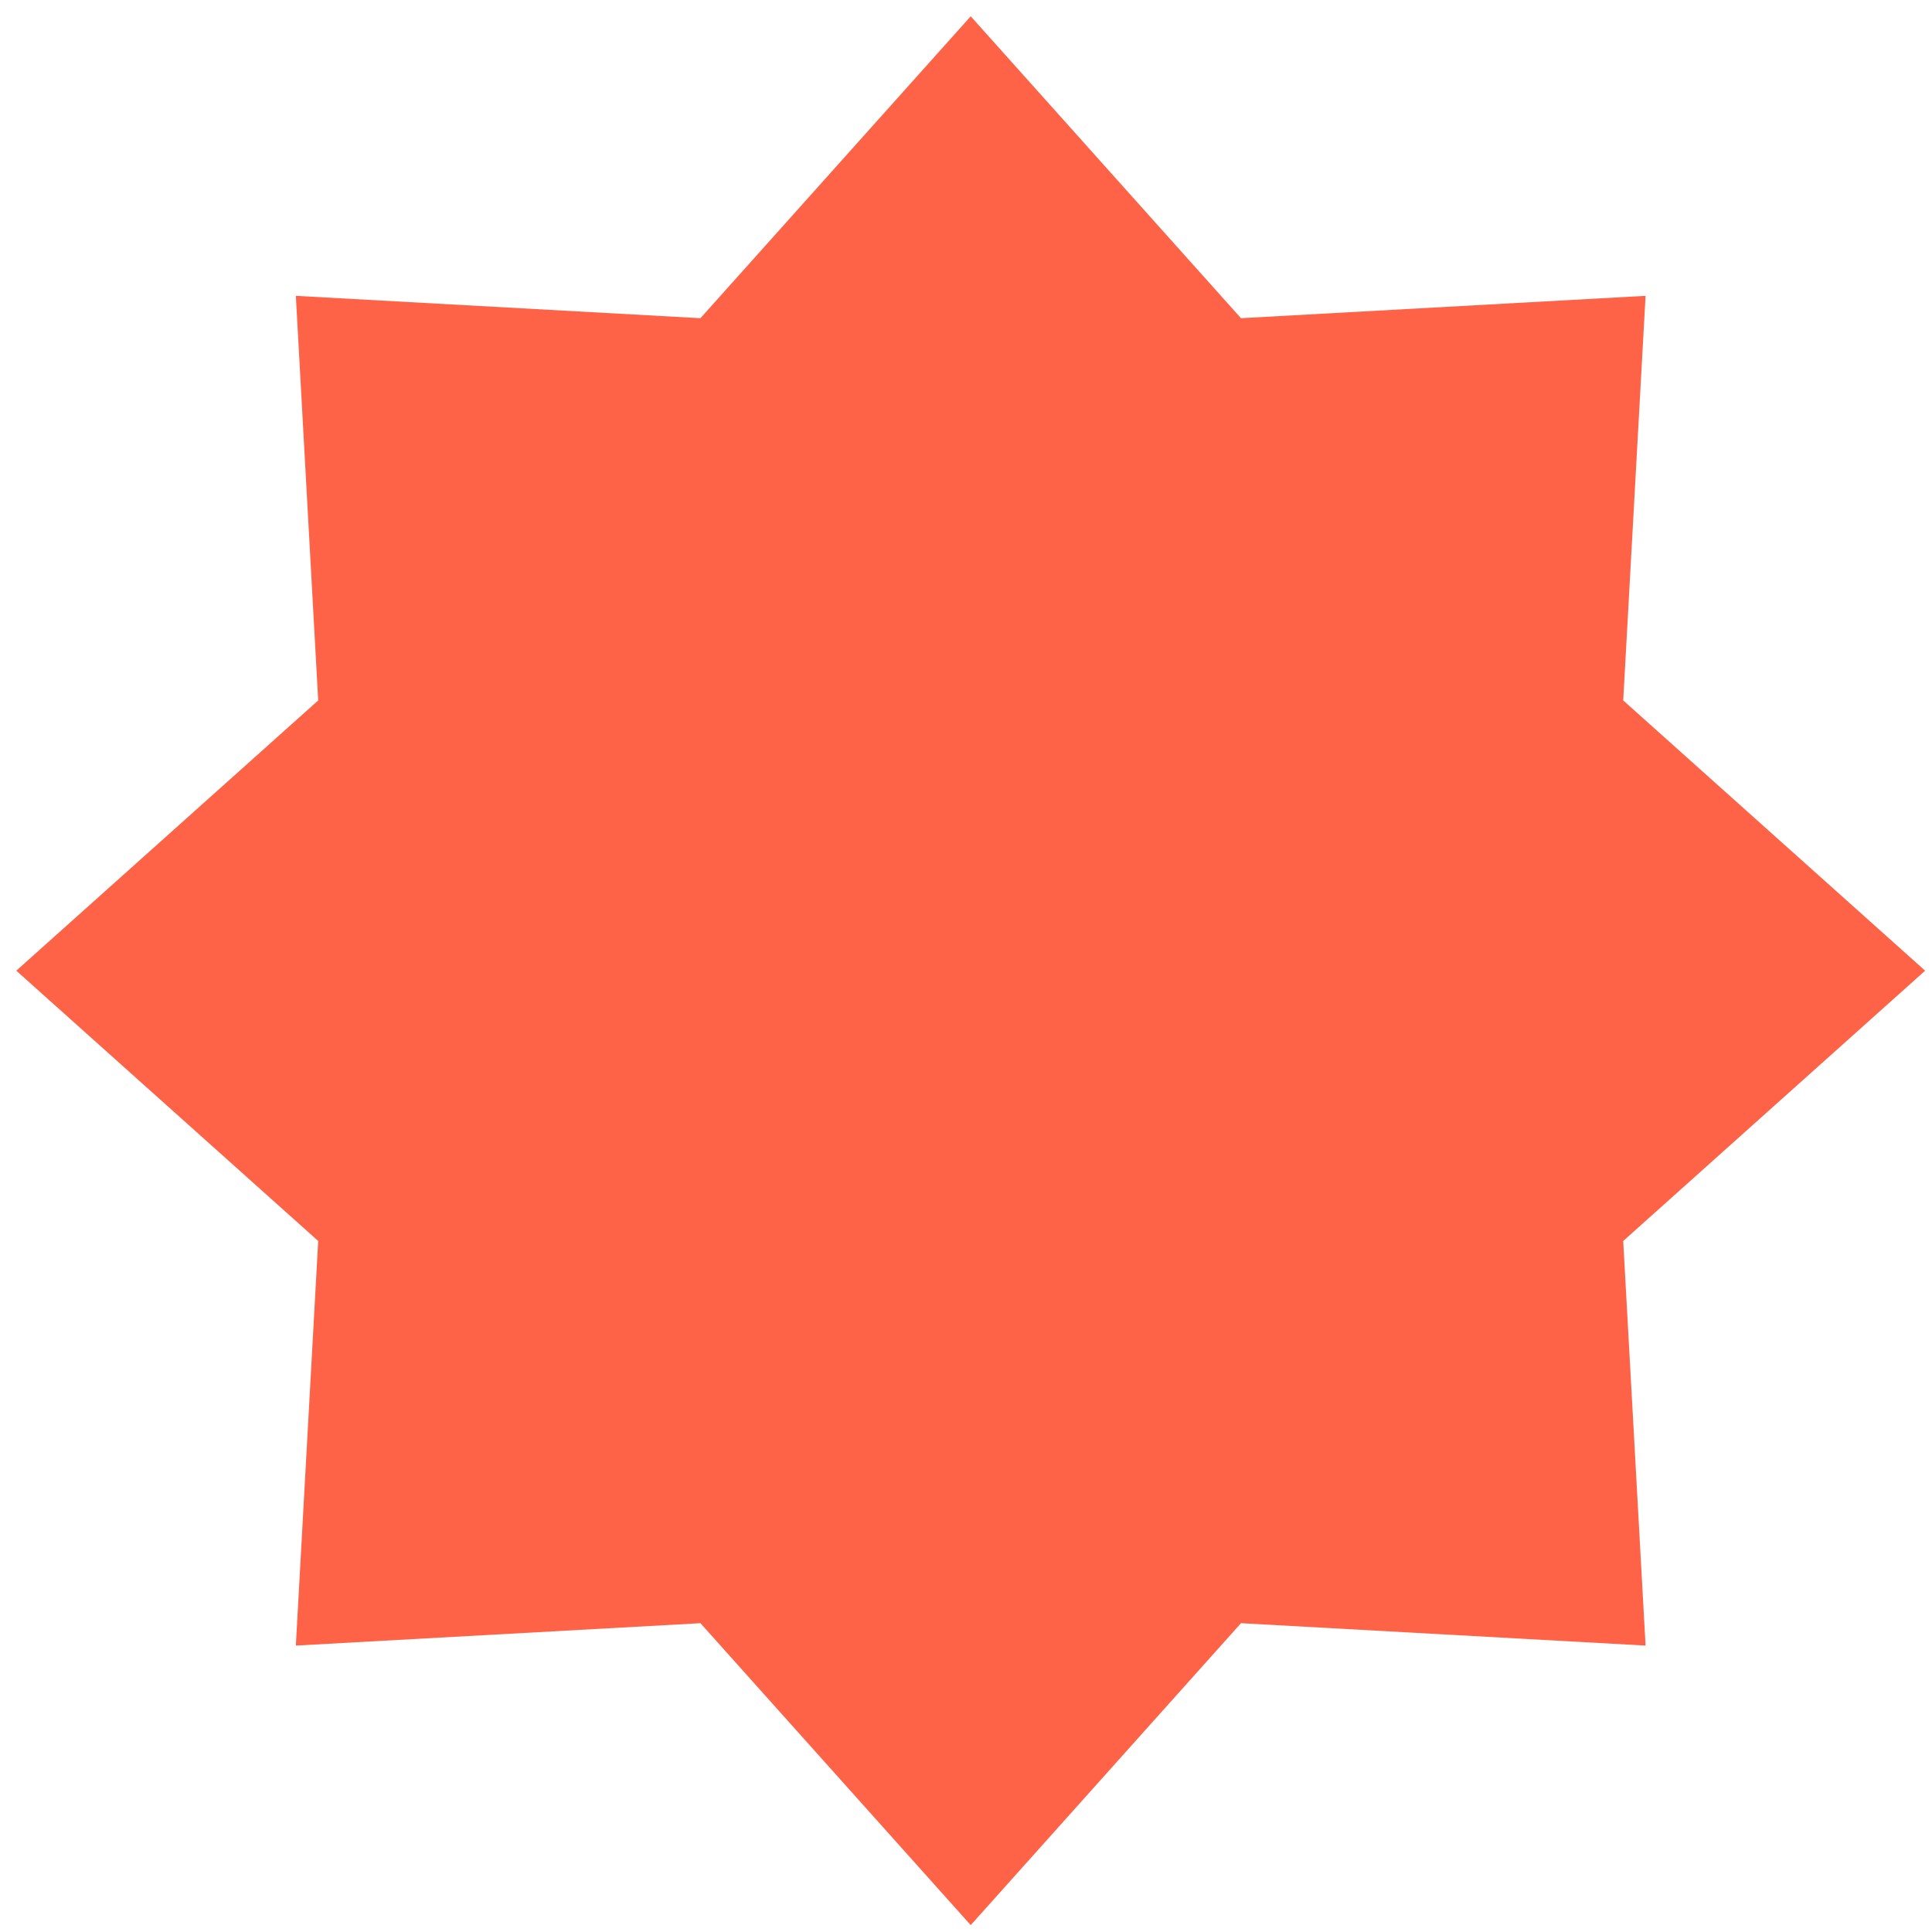 <svg width="79" height="79" viewBox="0 0 79 79" fill="none" xmlns="http://www.w3.org/2000/svg">
<path d="M12.097 12.097L28.641 13.011L39.693 0.666L50.744 13.011L67.288 12.097L66.374 28.641L78.719 39.692L66.374 50.744L67.288 67.288L50.744 66.373L39.693 78.719L28.641 66.373L12.097 67.288L13.011 50.744L0.666 39.692L13.011 28.641L12.097 12.097Z" fill="#FF6347"/>
</svg>
